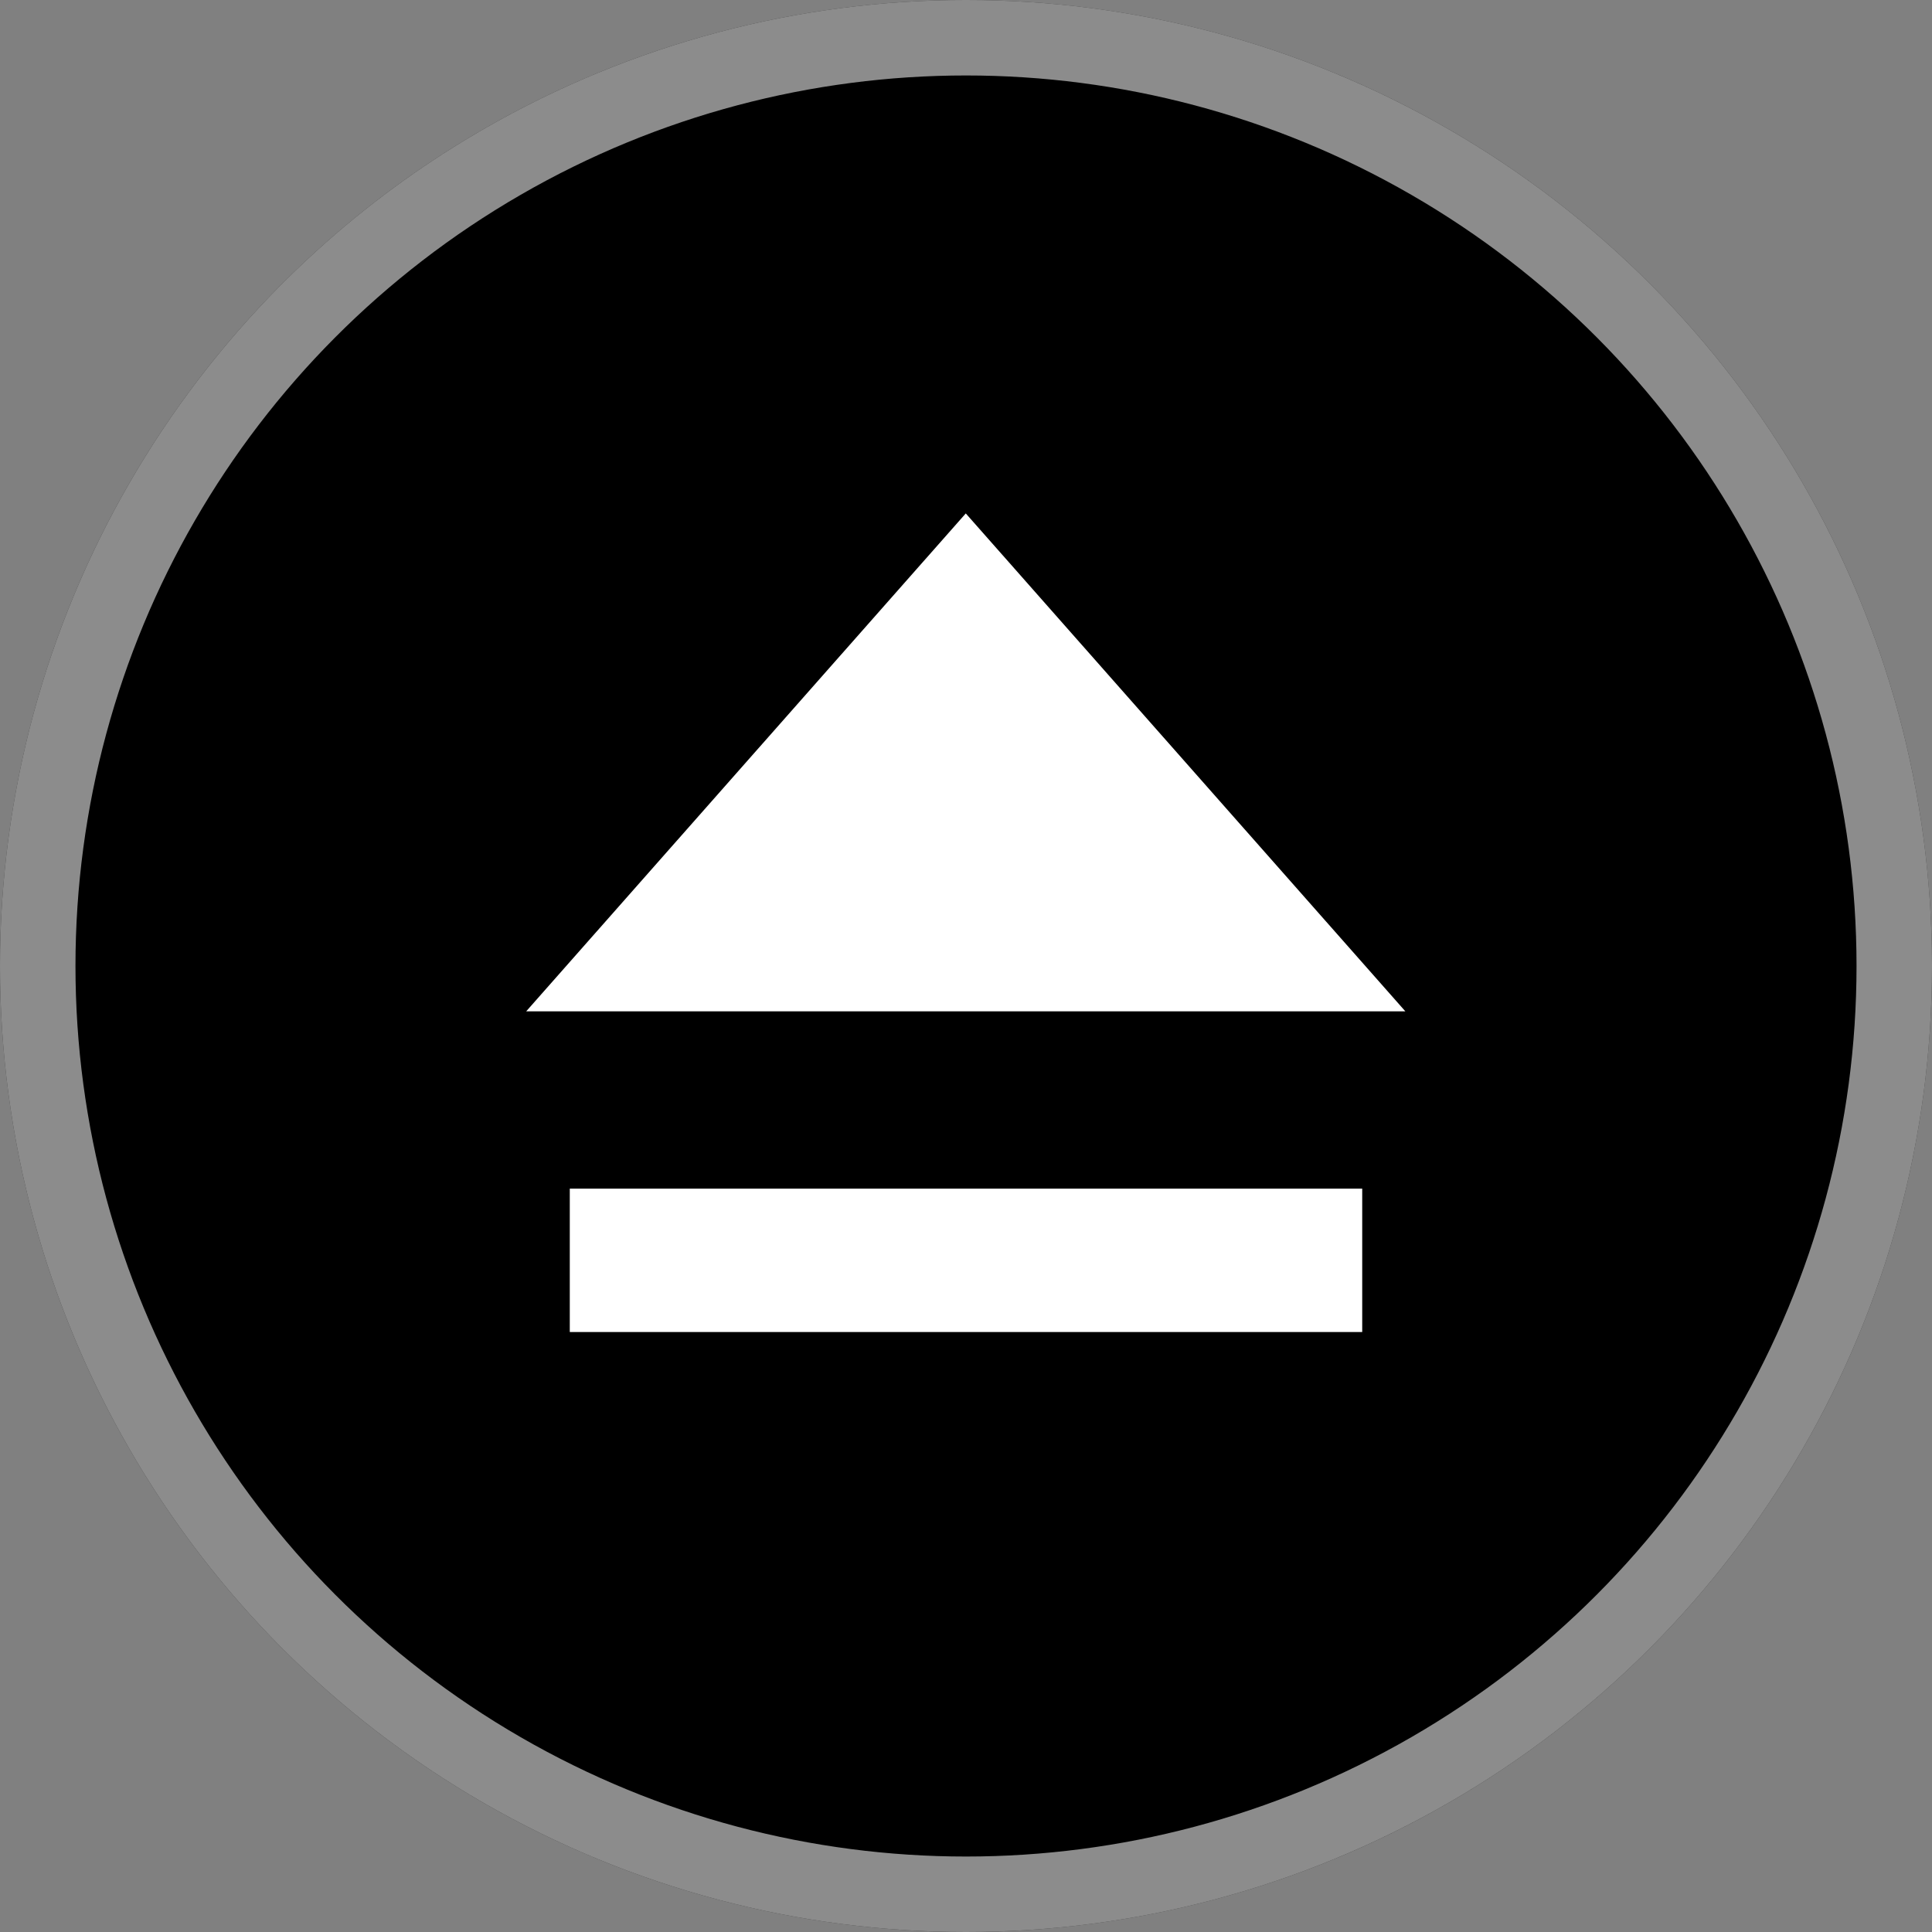 <svg xmlns="http://www.w3.org/2000/svg" width="256" height="256"><rect width="100%" height="100%" fill="#808080" stroke="none"/><defs><clipPath id="a" clipPathUnits="userSpaceOnUse"><circle cx="128" cy="128" r="128" style="display:inline;fill:none;stroke:none"/></clipPath></defs><circle cx="128" cy="128" r="128" style="display:inline;fill:#000;fill-opacity:1"/><circle cx="128" cy="128" r="128" clip-path="url(#a)" style="display:inline;fill:none;fill-opacity:1;stroke:#fff;stroke-width:20;stroke-miterlimit:4;stroke-dasharray:none;stroke-opacity:.55"/><path d="m164.76 128-53.382 30.82-53.381 30.82V66.36l53.381 30.82z" style="display:inline;fill:#fff;fill-opacity:1;fill-rule:evenodd;stroke:none;stroke-width:1px;stroke-linecap:butt;stroke-linejoin:miter;stroke-opacity:1" transform="matrix(0 -.618 -.945 0 248.93 169.853)"/><path d="M157.5-180h19v105h-19z" style="fill:#fff;fill-opacity:1;stroke-width:14.588;stroke-opacity:.6" transform="rotate(90 .25 .25)"/></svg>